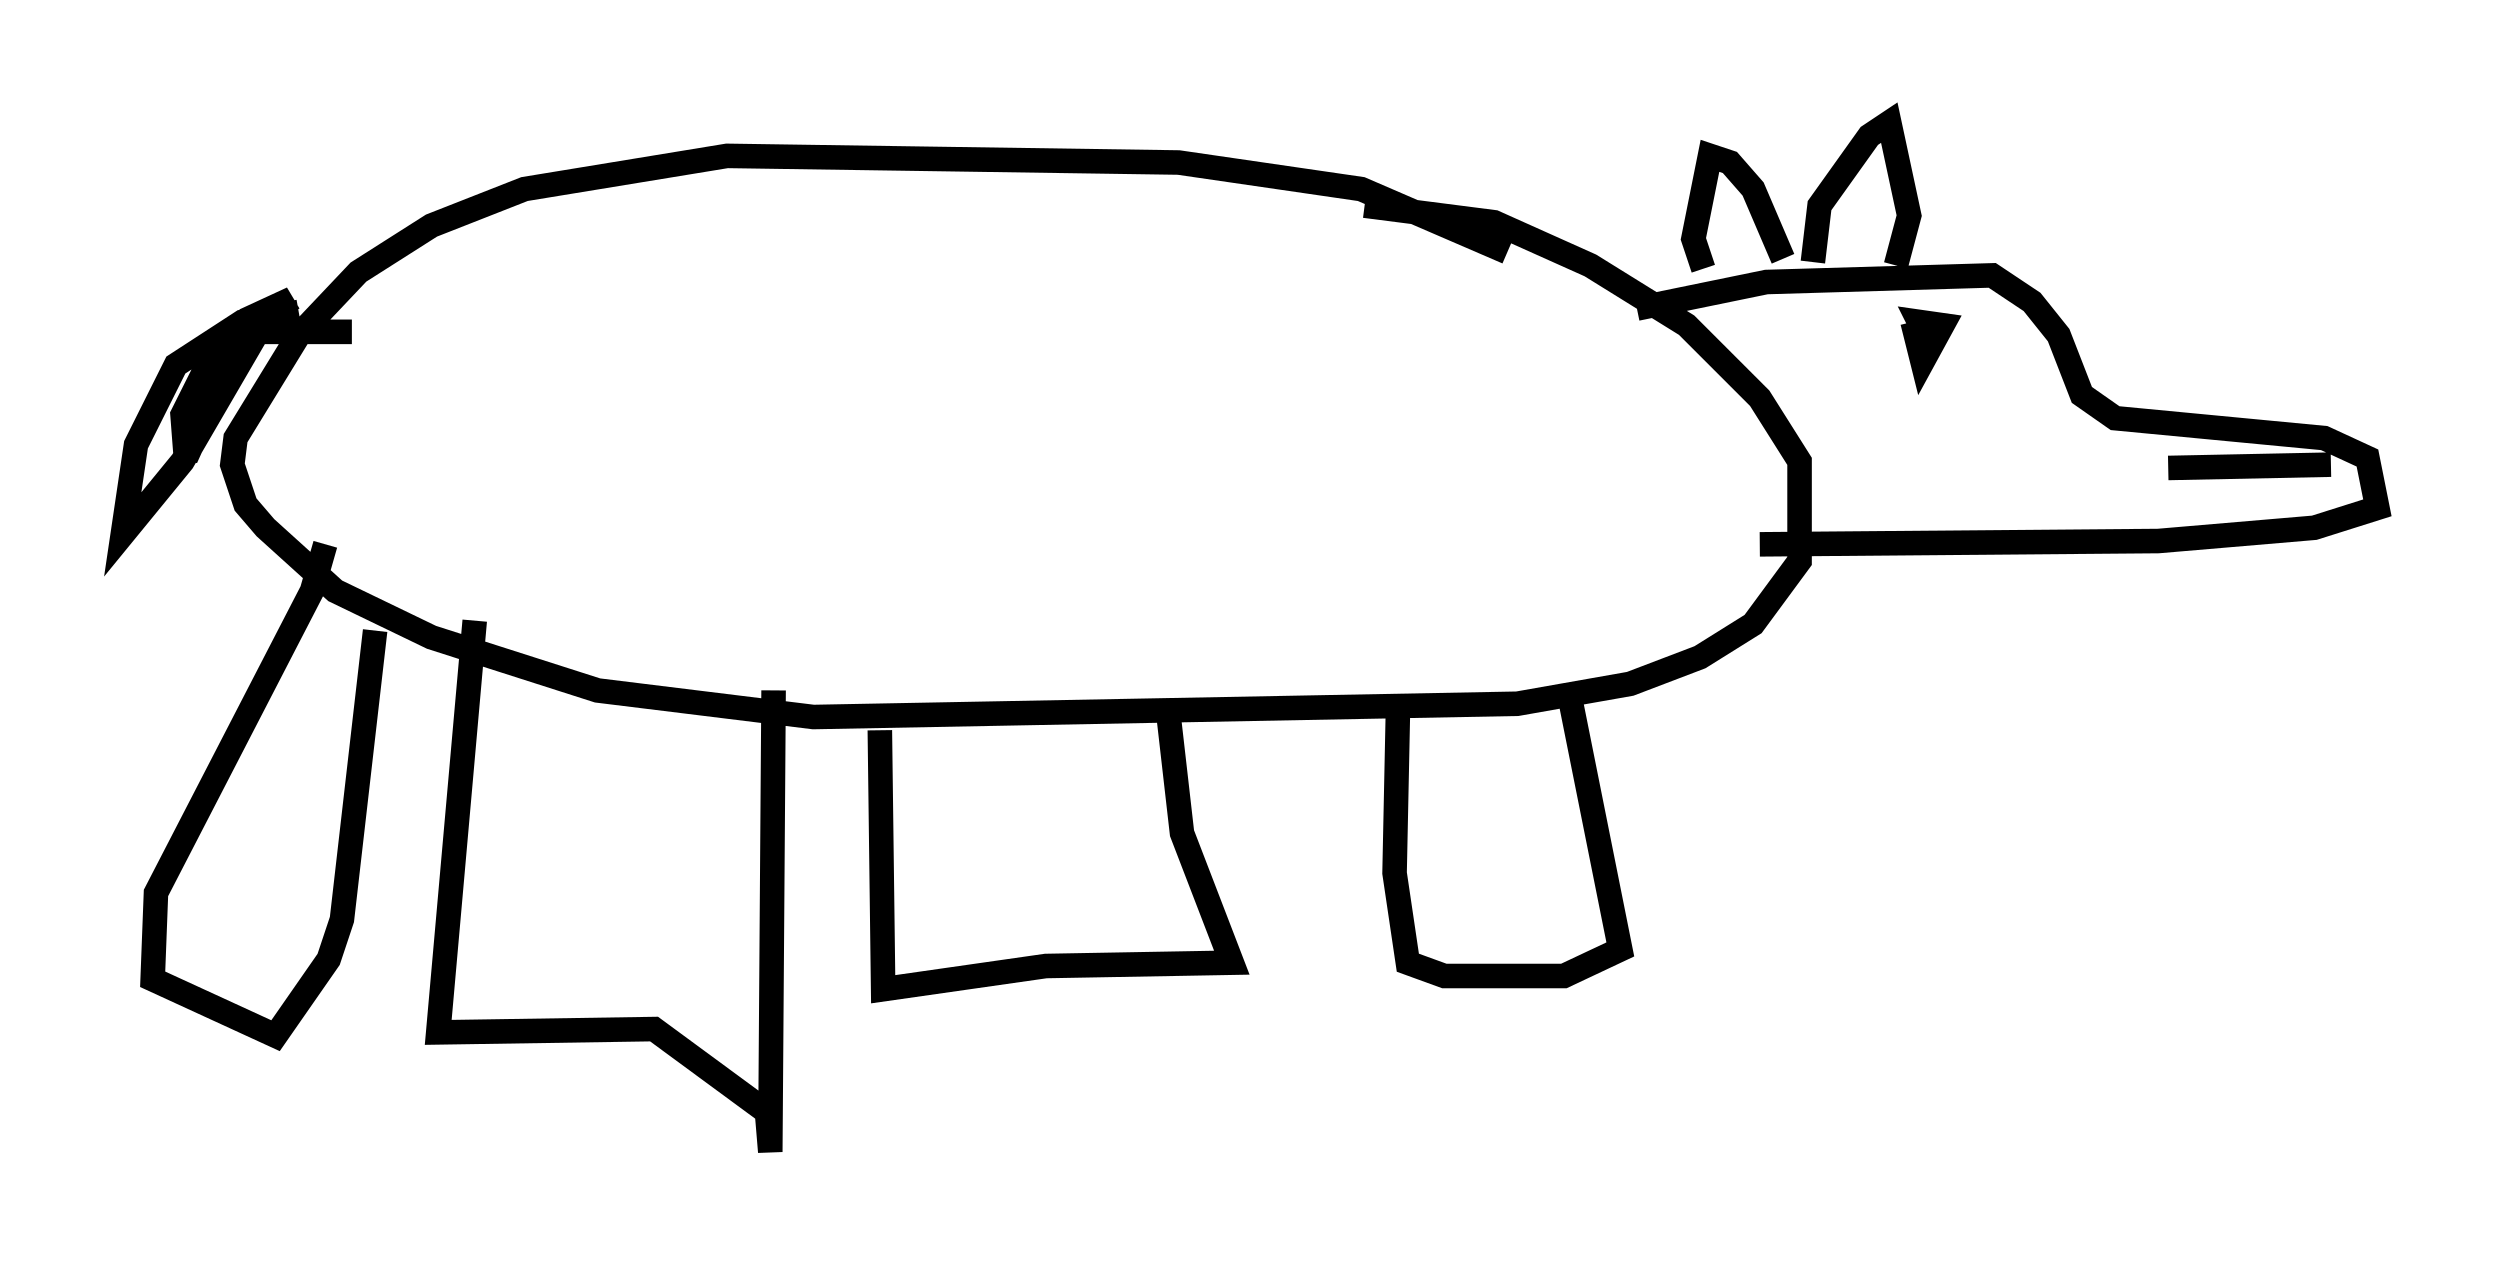 <?xml version="1.0" encoding="utf-8" ?>
<svg baseProfile="full" height="51.948" version="1.1" width="101.88" xmlns="http://www.w3.org/2000/svg" xmlns:ev="http://www.w3.org/2001/xml-events" xmlns:xlink="http://www.w3.org/1999/xlink"><defs /><rect fill="white" height="51.948" width="101.88" x="0" y="0" /><path d="M61.427, 10.954 m0.0, -0.677 l-5.954, -2.571 -7.442, -1.083 l-18.403, -0.271 -8.254, 1.353 l-3.789, 1.488 -2.977, 1.894 l-2.436, 2.571 -2.571, 4.195 l-0.135, 1.083 0.541, 1.624 l0.812, 0.947 2.842, 2.571 l3.924, 1.894 6.766, 2.165 l8.796, 1.083 28.687, -0.541 l4.601, -0.812 2.842, -1.083 l2.165, -1.353 1.894, -2.571 l0.0, -4.059 -1.624, -2.571 l-2.977, -2.977 -3.924, -2.436 l-3.924, -1.759 -5.277, -0.677 m-43.437, 4.33 l-2.3, 0.406 -2.706, 1.759 l-1.624, 3.248 -0.541, 3.654 l2.436, -2.977 3.383, -5.819 l1.083, -0.812 -1.759, 0.812 l-2.571, 5.683 -0.135, -1.759 l1.353, -2.706 1.624, -0.677 l3.924, 0.0 m52.368, -0.947 l5.277, -1.083 9.202, -0.271 l1.624, 1.083 1.083, 1.353 l0.947, 2.436 1.353, 0.947 l8.525, 0.812 1.759, 0.812 l0.406, 2.03 -2.571, 0.812 l-6.36, 0.541 -16.238, 0.135 m0.947, -11.637 l-1.218, -2.842 -0.947, -1.083 l-0.812, -0.271 -0.677, 3.383 l0.406, 1.218 m4.465, -0.271 l0.271, -2.3 2.03, -2.842 l0.812, -0.541 0.812, 3.789 l-0.541, 2.03 m0.677, 2.3 l0.406, 1.624 0.812, -1.488 l-0.947, -0.135 0.271, 0.541 m16.509, 5.277 l-6.631, 0.135 m-31.393, 10.013 l-0.135, 6.495 0.541, 3.654 l1.488, 0.541 4.871, 0.0 l2.3, -1.083 -2.03, -10.149 m-16.373, 0.677 l0.541, 4.736 2.03, 5.277 l-7.578, 0.135 -6.631, 0.947 l-0.135, -10.555 m-4.33, -1.624 l-0.135, 18.809 -0.135, -1.624 l-4.601, -3.383 -8.796, 0.135 l1.488, -16.779 m-4.059, 0.406 l-1.353, 11.773 -0.541, 1.624 l-2.165, 3.112 -5.007, -2.3 l0.135, -3.518 6.36, -12.314 l0.541, -1.894 " fill="none" stroke="black" stroke-width="1" /></svg>